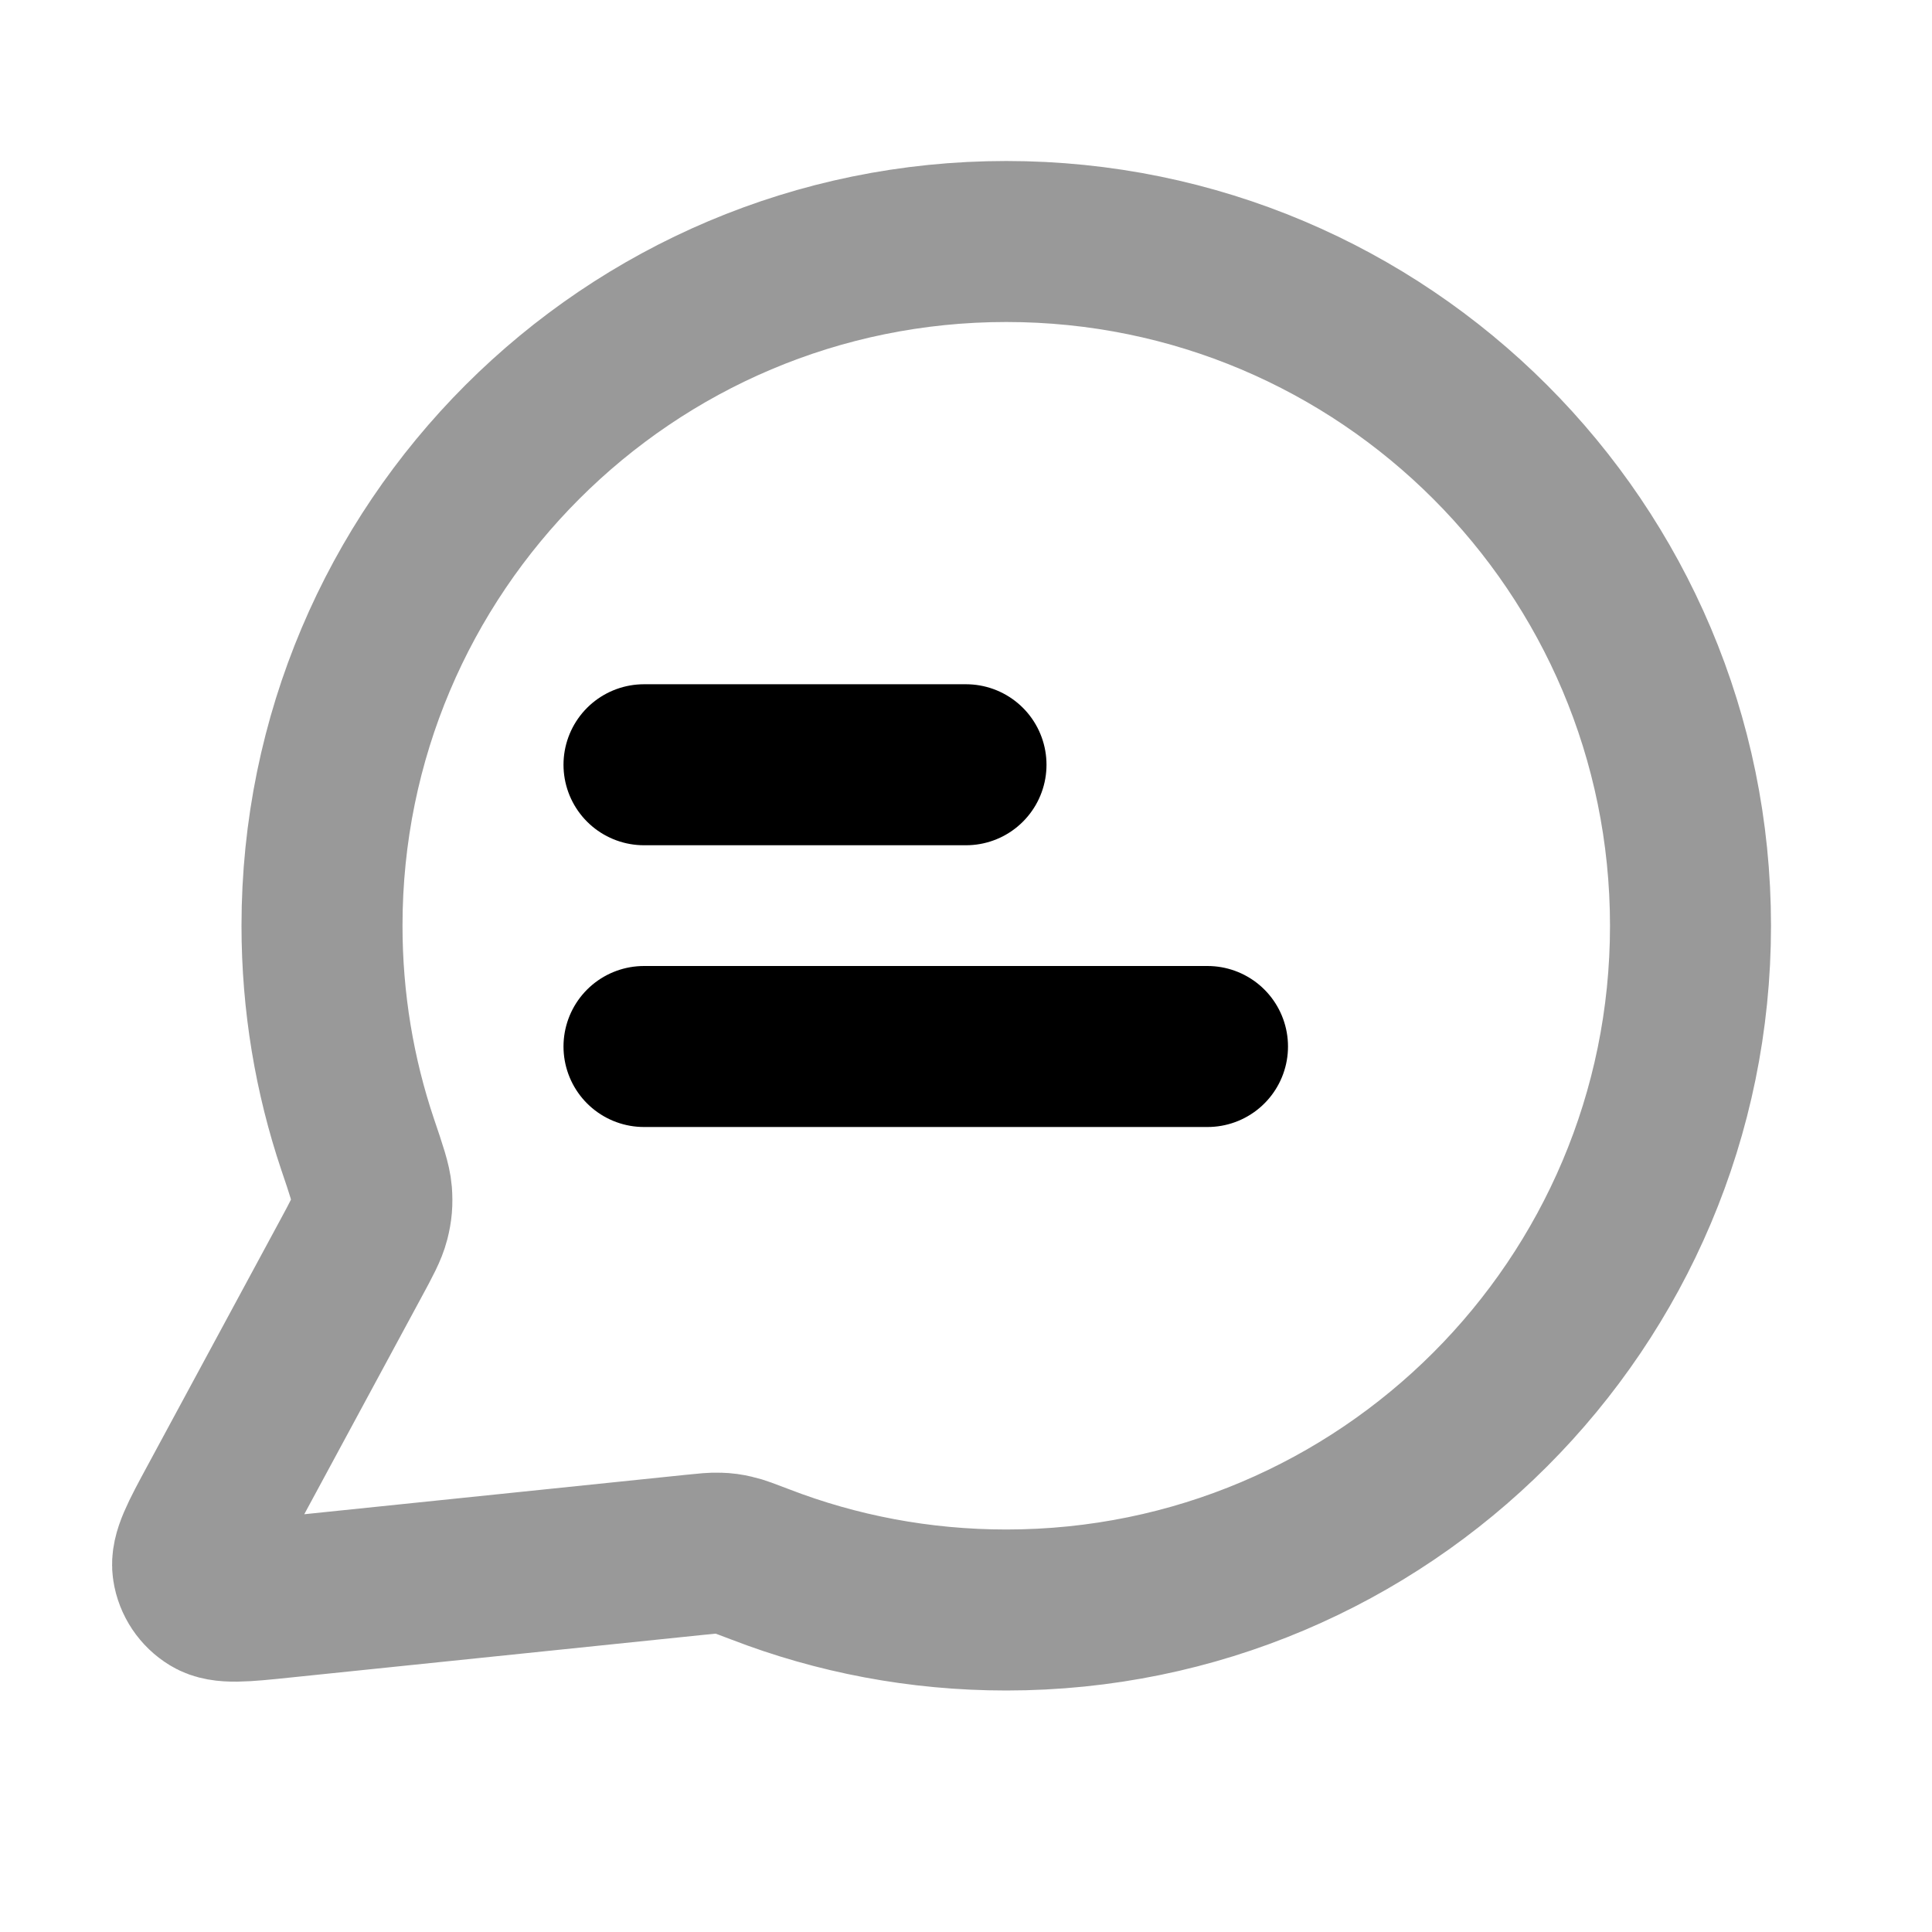 <svg width="24" height="24" viewBox="0 0 24 24" fill="none" xmlns="http://www.w3.org/2000/svg">
<path opacity="0.4" d="M21 11.5C21 16.194 17.195 20 12.5 20C11.423 20 10.393 19.8 9.445 19.434C9.272 19.368 9.185 19.334 9.116 19.319C9.049 19.303 8.999 19.296 8.93 19.294C8.859 19.291 8.782 19.299 8.627 19.315L3.506 19.844C3.017 19.895 2.773 19.92 2.629 19.832C2.504 19.756 2.418 19.628 2.396 19.483C2.37 19.316 2.486 19.1 2.72 18.668L4.355 15.641C4.49 15.392 4.557 15.267 4.588 15.147C4.618 15.029 4.625 14.943 4.616 14.821C4.606 14.698 4.552 14.538 4.443 14.217C4.156 13.364 4 12.45 4 11.5C4 6.806 7.806 3 12.5 3C17.195 3 21 6.806 21 11.5Z" stroke="black" stroke-width="2" stroke-linecap="round" stroke-linejoin="round"/>
<path d="M8 9.5H12M8 13H15" stroke="black" stroke-width="2" stroke-linecap="round" stroke-linejoin="round"/>
</svg>
